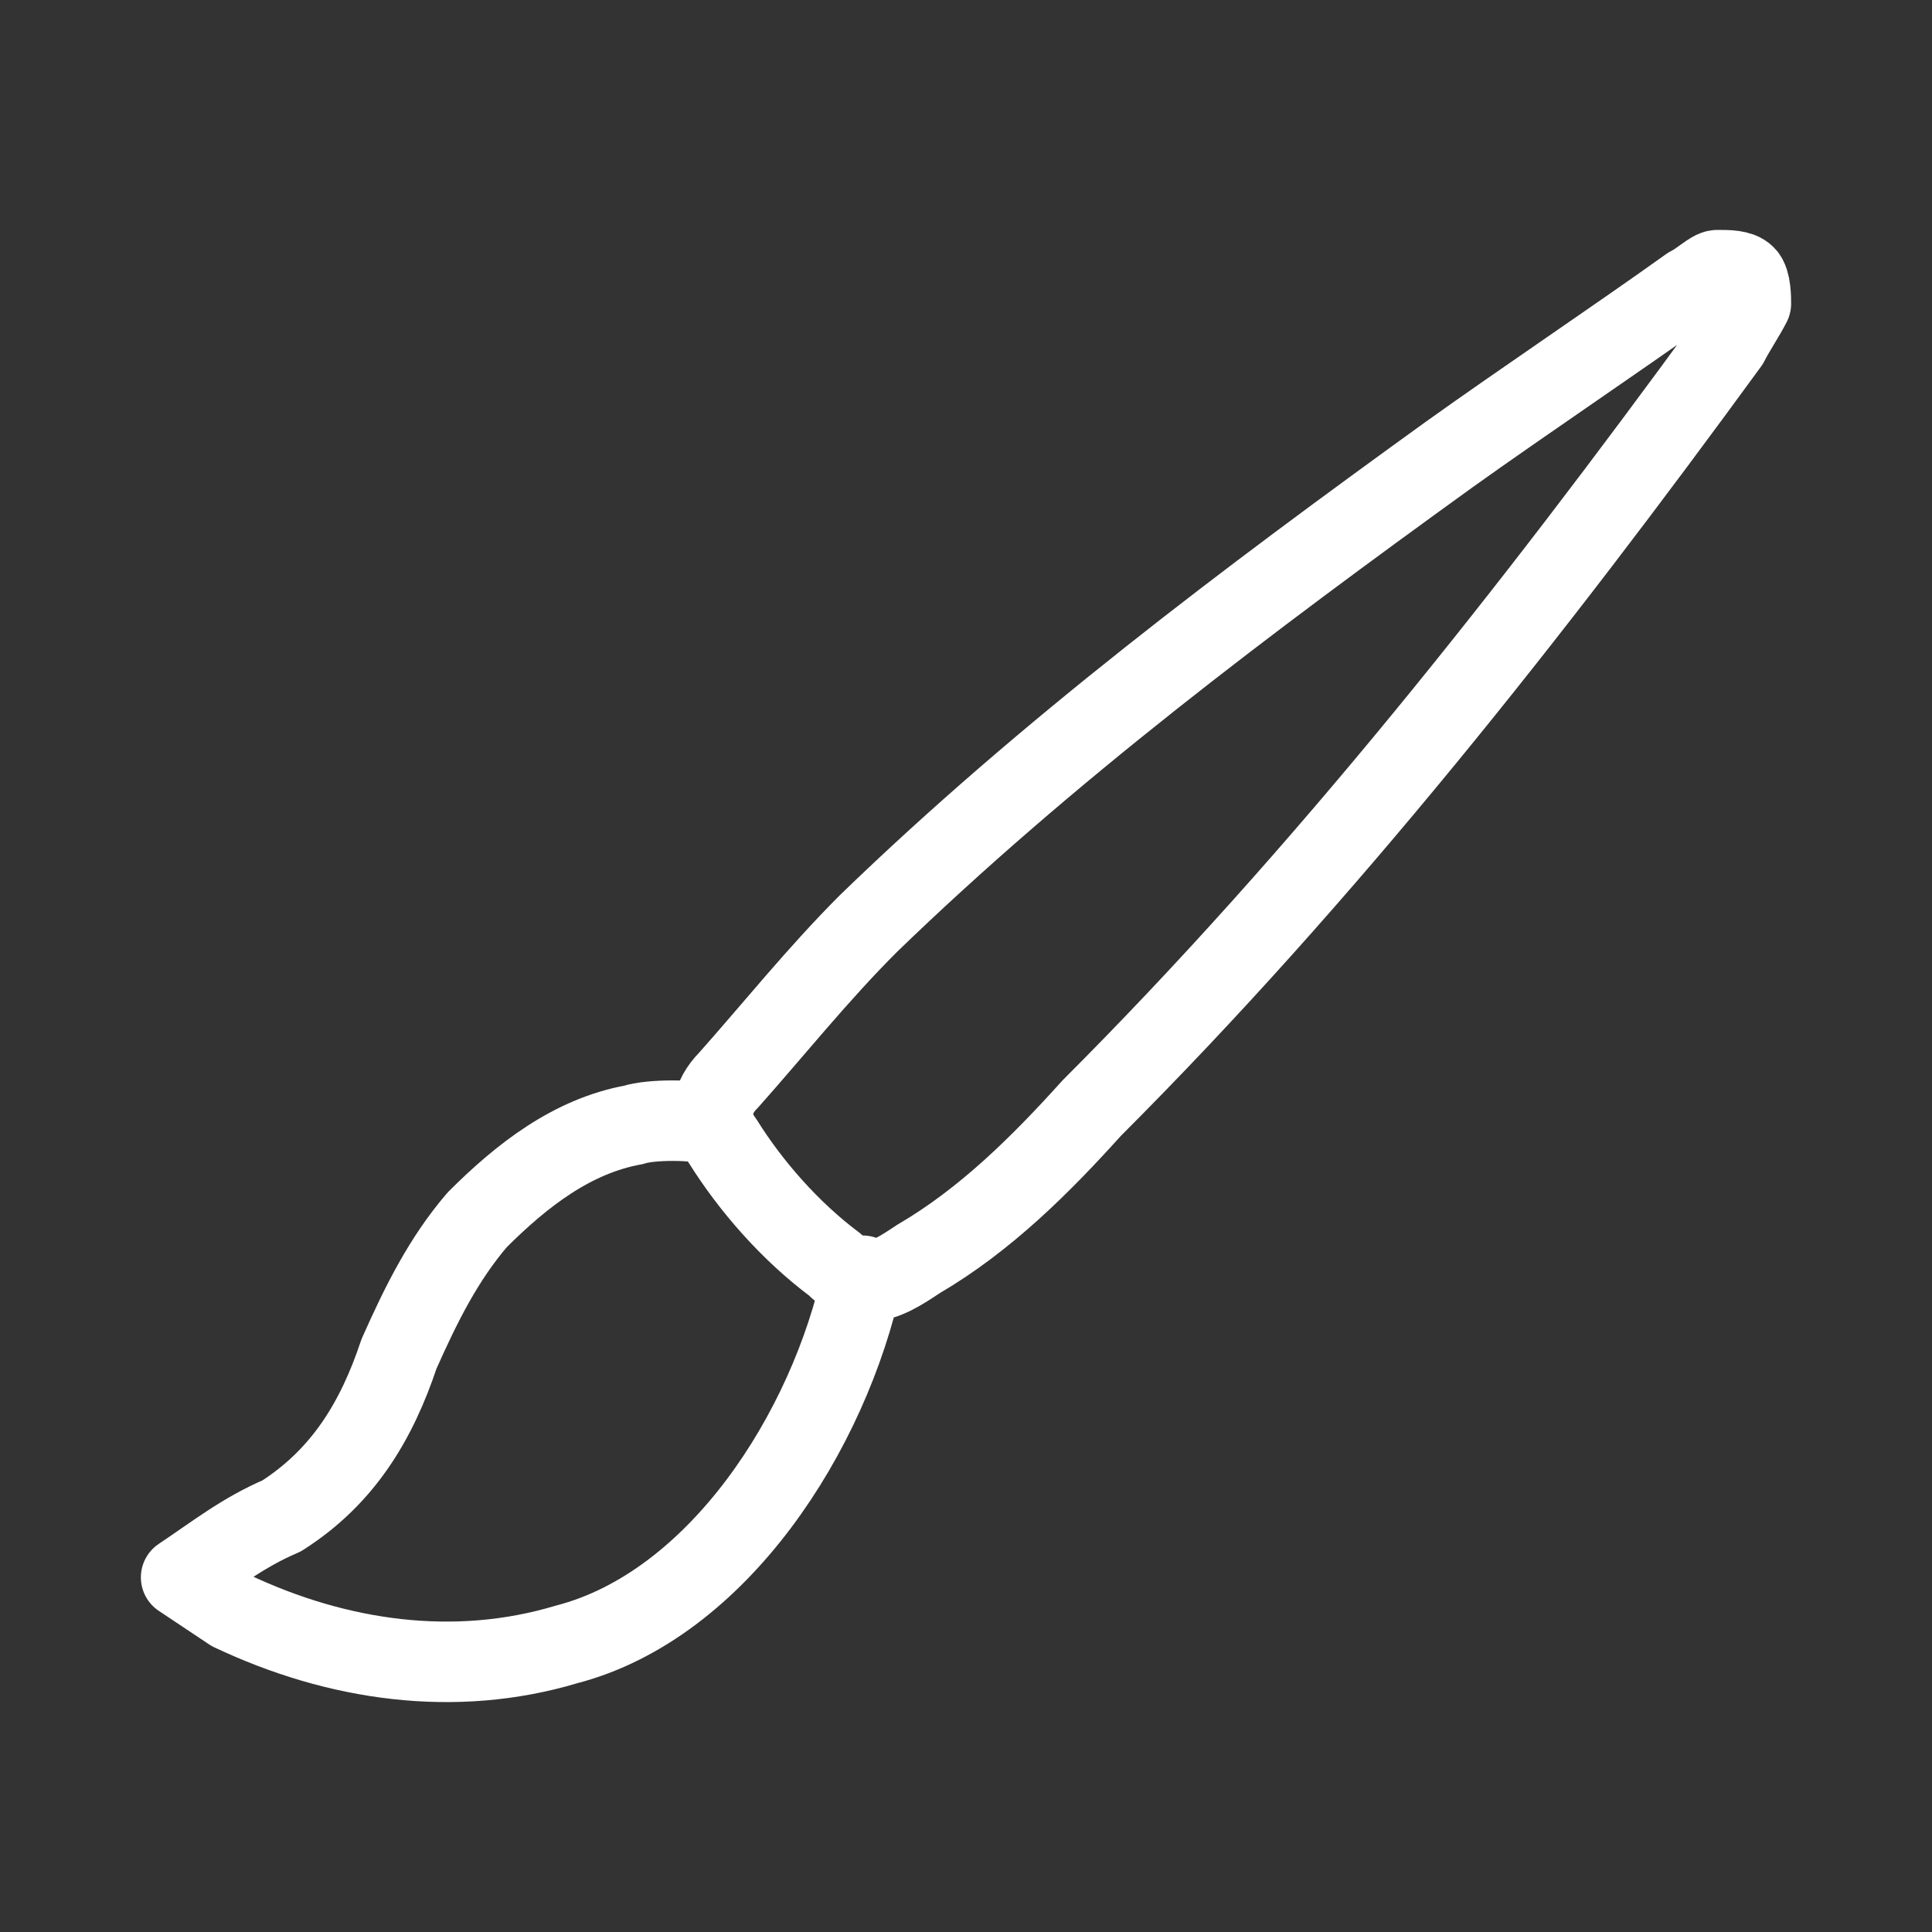<?xml version="1.0" encoding="UTF-8"?><svg id="a" xmlns="http://www.w3.org/2000/svg" viewBox="0 0 48 48"><rect x="0" y="0" width="48" height="48" fill="#333333" stroke="none"/><defs><style>.b{stroke-width:2px;fill:none;stroke:#fff;stroke-linecap:round;stroke-linejoin:round;}</style></defs><path class="b" d="M21.571,31.833c.416,0,.833-.278,1.249-.555,1.665-.972,3.053-2.359,4.303-3.747,5.829-5.829,10.964-12.352,15.822-19.014,.139-.278,.416-.694,.555-.972,0-.139,0-.555-.139-.694s-.416-.139-.694-.139c-.139,0-.416,.278-.694,.416-1.943,1.388-4.025,2.776-5.968,4.164-4.996,3.608-9.993,7.356-14.434,11.658-1.249,1.249-2.359,2.637-3.47,3.886-.416,.416-.555,.972-.139,1.527,.694,1.11,1.665,2.221,2.776,3.053,.278,.278,.416,.278,.833,.416Z"/><path class="b" d="M17.685,27.947c-.416-.139-1.527-.139-1.943,0-1.527,.278-2.776,1.249-3.886,2.359-.833,.972-1.388,2.082-1.943,3.331-.555,1.665-1.388,3.053-2.915,4.025-.972,.416-1.665,.972-2.498,1.527,.416,.278,.833,.555,1.249,.833,2.637,1.249,5.552,1.665,8.327,.833,3.747-.972,6.523-5.274,7.356-9.16"/></svg>